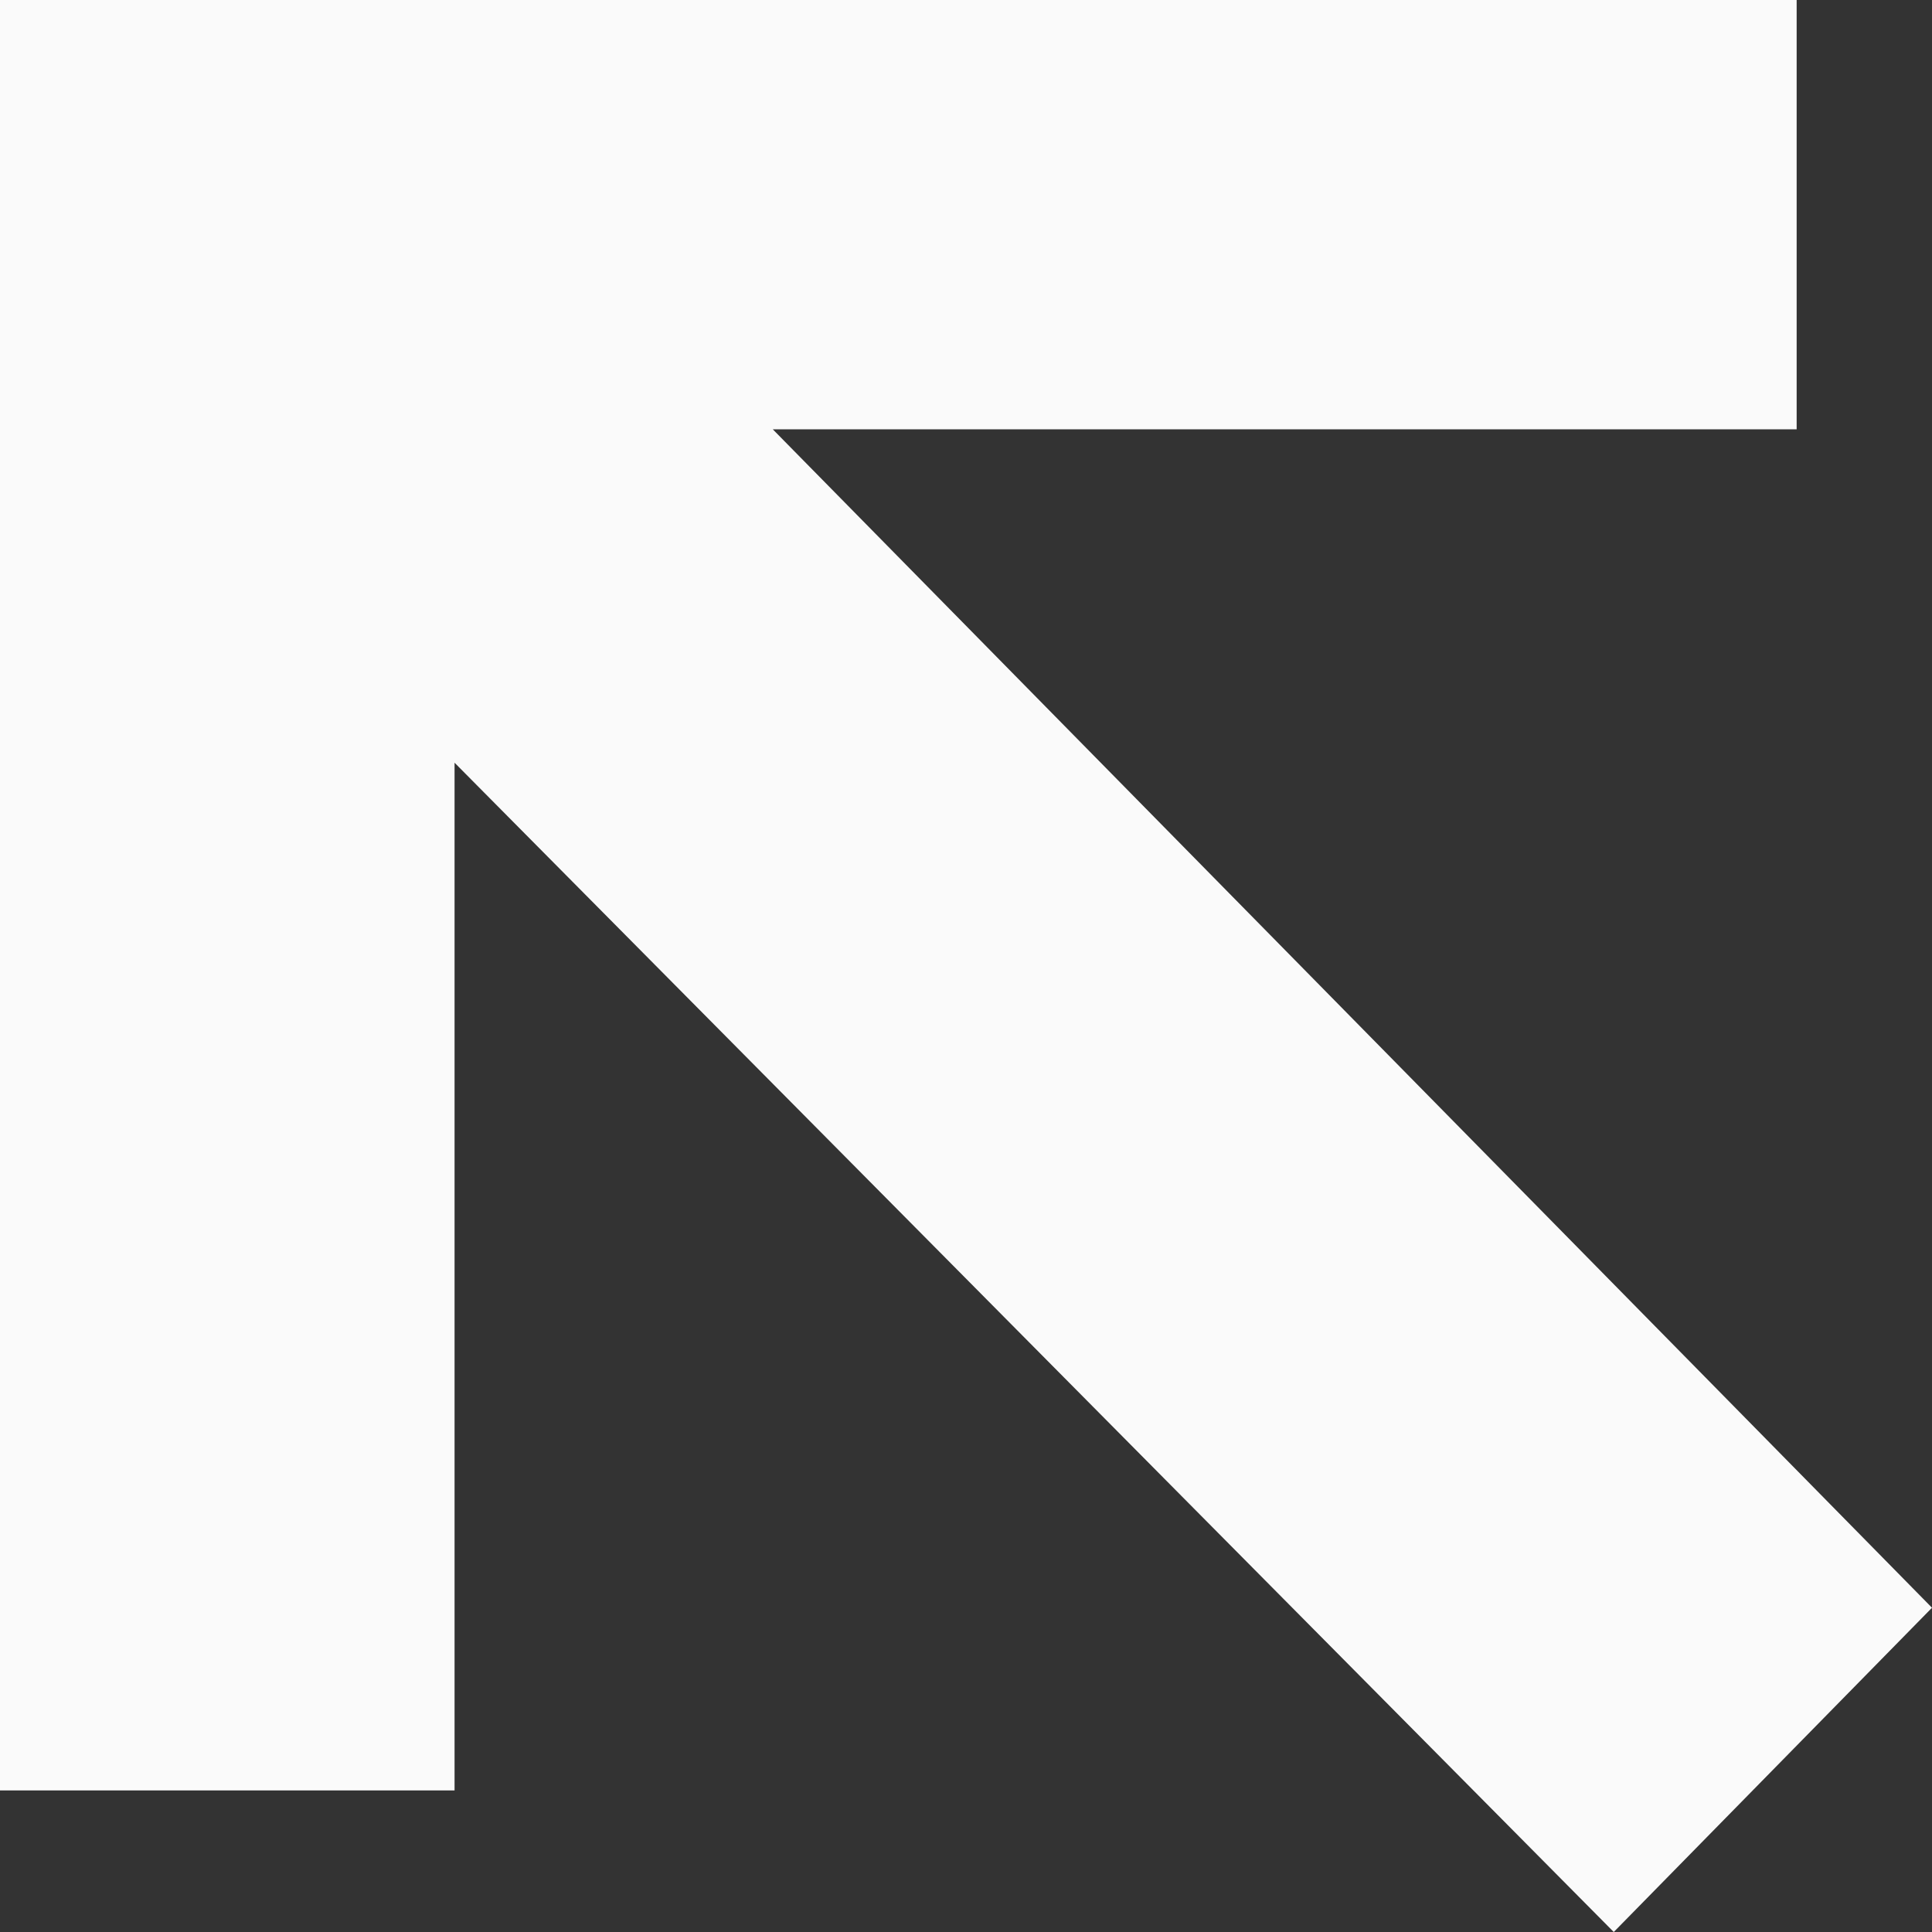 <svg width="18" height="18" viewBox="0 0 18 18" fill="none" xmlns="http://www.w3.org/2000/svg">
<rect x="0" y="0" width="18" height="18" fill="#333333" stroke="none"/>
<path d="M16.739 4V0H0V16.681H4.235V7.106L15.035 18L18 14.979L7.2 4H16.739Z" fill="#FAFAFA"/>
</svg>

